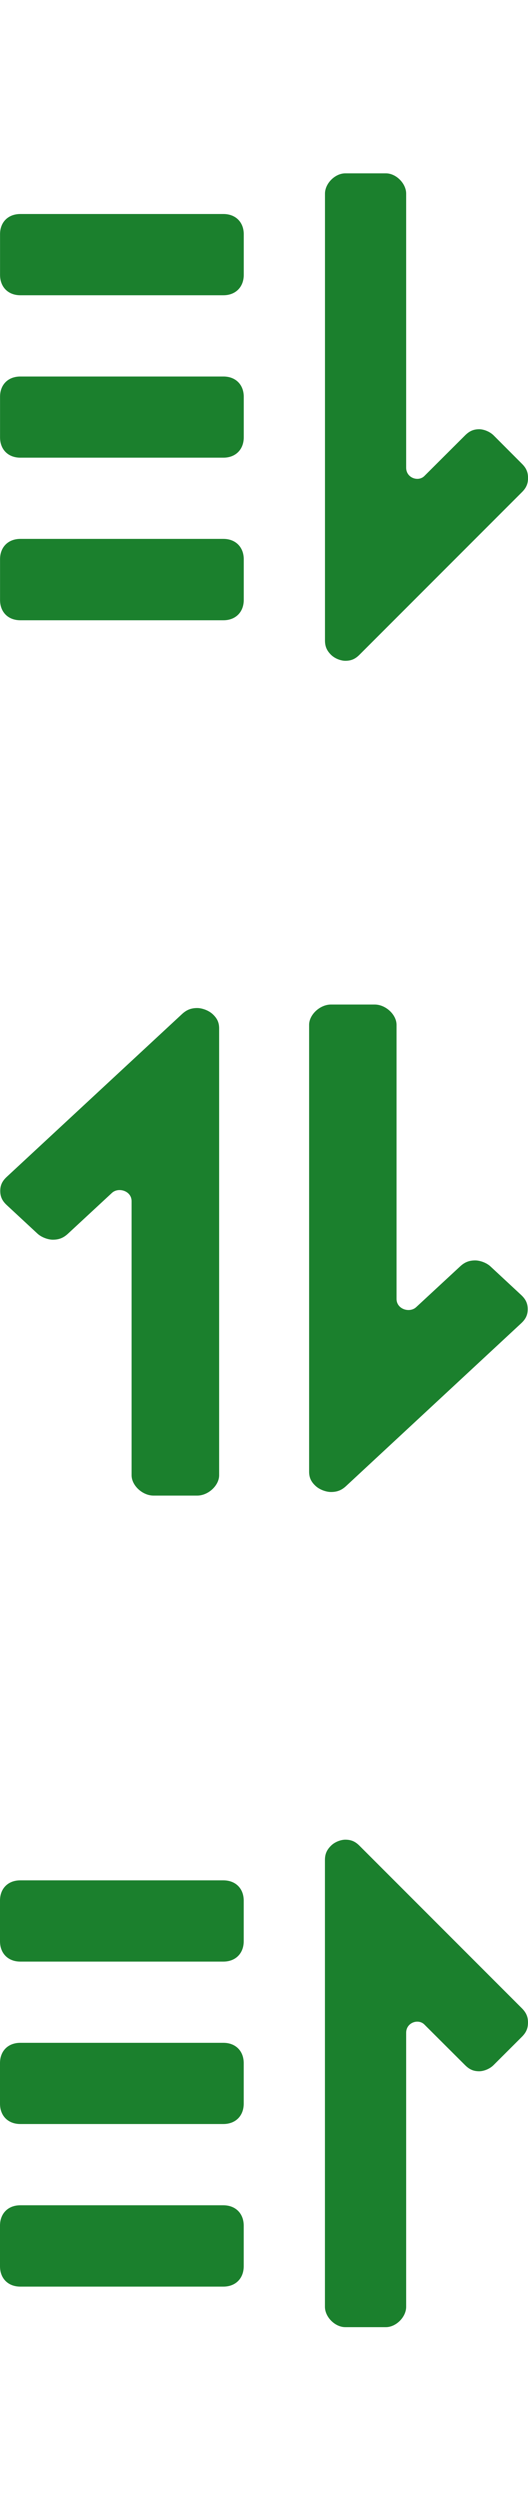<?xml version="1.0" encoding="utf-8"?>
<!-- Generator: Adobe Illustrator 16.0.0, SVG Export Plug-In . SVG Version: 6.00 Build 0)  -->
<!DOCTYPE svg PUBLIC "-//W3C//DTD SVG 1.1//EN" "http://www.w3.org/Graphics/SVG/1.1/DTD/svg11.dtd">
<svg version="1.1" id="Слой_1" xmlns="http://www.w3.org/2000/svg" xmlns:xlink="http://www.w3.org/1999/xlink" x="0px" y="0px"
	 width="12.676px" height="60px" viewBox="0 0 12.676 60" enable-background="new 0 0 12.676 60" xml:space="preserve">
<g display="none">
	<path display="inline" d="M4.76,0.053c-0.157,0-0.263,0.047-0.369,0.145L0.157,4.08C0.052,4.177,0,4.274,0,4.419
		C0,4.565,0.052,4.663,0.157,4.76l0.741,0.678C1.004,5.535,1.165,5.585,1.27,5.585c0.158,0,0.263-0.05,0.369-0.147l1.057-0.969
		c0.16-0.147,0.478-0.05,0.478,0.194v6.546c0,0.244,0.263,0.485,0.53,0.485H4.76c0.267,0,0.53-0.241,0.53-0.485V0.539
		c0-0.147-0.052-0.245-0.157-0.341C5.026,0.101,4.92,0.053,4.76,0.053L4.76,0.053z"/>
	<path display="inline" d="M12.537,6.991l-0.741-0.679c-0.104-0.097-0.264-0.147-0.37-0.147c-0.16,0-0.266,0.05-0.371,0.147
		L9.998,7.284C9.838,7.427,9.52,7.331,9.52,7.088V0.539c0-0.245-0.263-0.486-0.525-0.486H7.934c-0.263,0-0.529,0.241-0.529,0.486
		v10.67c0,0.146,0.055,0.244,0.16,0.342c0.106,0.097,0.265,0.145,0.371,0.145c0.156,0,0.262-0.047,0.369-0.145l4.233-3.883
		c0.106-0.098,0.157-0.193,0.157-0.338C12.695,7.185,12.643,7.088,12.537,6.991L12.537,6.991z"/>
</g>
<g>
	<path fill="#1B802D" d="M7.421,35.319V24.595c0-0.245,0.262-0.487,0.525-0.487h1.049c0.264,0,0.525,0.242,0.525,0.487v6.579
		c0,0.246,0.314,0.344,0.472,0.196l1.051-0.974c0.104-0.098,0.21-0.147,0.366-0.147c0.105,0,0.266,0.05,0.369,0.147l0.732,0.681
		c0.105,0.098,0.159,0.196,0.159,0.343c0,0.145-0.054,0.243-0.159,0.34l-4.199,3.902c-0.104,0.097-0.209,0.145-0.365,0.145
		c-0.105,0-0.264-0.048-0.369-0.145C7.472,35.565,7.421,35.466,7.421,35.319z"/>
</g>
<g>
	<path fill="#1B802D" d="M5.261,24.681v10.724c0,0.246-0.262,0.488-0.526,0.488h-1.05c-0.264,0-0.526-0.242-0.526-0.488v-6.579
		c0-0.246-0.316-0.343-0.473-0.196l-1.051,0.975c-0.105,0.098-0.21,0.147-0.367,0.147c-0.105,0-0.265-0.05-0.37-0.147l-0.733-0.681
		c-0.106-0.098-0.159-0.196-0.159-0.343c0-0.145,0.054-0.243,0.159-0.34l4.203-3.903c0.105-0.097,0.21-0.146,0.367-0.146
		c0.105,0,0.264,0.049,0.37,0.146C5.21,24.436,5.261,24.534,5.261,24.681z"/>
</g>
<g>
	<path fill="#1B802D" d="M0.001,5.621v0.975c0,0.293,0.195,0.49,0.488,0.49h4.875c0.291,0,0.488-0.197,0.488-0.488V5.621
		c0-0.291-0.197-0.485-0.488-0.485H0.489C0.196,5.136,0.001,5.33,0.001,5.621z"/>
	<path fill="#1B802D" d="M0.001,9.522v0.974c0,0.293,0.195,0.488,0.488,0.488h4.875c0.291,0,0.488-0.195,0.488-0.488V9.522
		c0-0.293-0.197-0.486-0.488-0.486H0.489C0.196,9.036,0.001,9.229,0.001,9.522z"/>
	<path fill="#1B802D" d="M0.001,13.421v0.977c0,0.293,0.195,0.488,0.488,0.488h4.875c0.291,0,0.488-0.195,0.488-0.488v-0.977
		c0-0.291-0.197-0.488-0.488-0.488H0.489C0.196,12.933,0.001,13.13,0.001,13.421z"/>
	<path fill="#1B802D" d="M7.802,15.371V4.647c0-0.245,0.242-0.487,0.488-0.487h0.975c0.243,0,0.486,0.242,0.486,0.487v6.579
		c0,0.246,0.293,0.344,0.438,0.197l0.977-0.975c0.098-0.097,0.195-0.147,0.34-0.147c0.098,0,0.246,0.051,0.344,0.147l0.68,0.682
		c0.099,0.098,0.147,0.195,0.147,0.342c0,0.145-0.05,0.244-0.147,0.34L8.63,15.714c-0.098,0.098-0.195,0.145-0.34,0.145
		c-0.098,0-0.245-0.047-0.344-0.145C7.849,15.617,7.802,15.519,7.802,15.371z"/>
</g>
<g>
	<path fill="#1B802D" d="M0,45.612v0.976c0,0.293,0.195,0.489,0.488,0.489h4.875c0.291,0,0.488-0.196,0.488-0.488v-0.977
		c0-0.291-0.197-0.485-0.488-0.485H0.488C0.195,45.126,0,45.321,0,45.612z"/>
	<path fill="#1B802D" d="M0,49.513v0.974c0,0.293,0.195,0.488,0.488,0.488h4.875c0.291,0,0.488-0.195,0.488-0.488v-0.974
		c0-0.293-0.197-0.487-0.488-0.487H0.488C0.195,49.026,0,49.22,0,49.513z"/>
	<path fill="#1B802D" d="M0,53.413v0.976c0,0.293,0.195,0.488,0.488,0.488h4.875c0.291,0,0.488-0.195,0.488-0.488v-0.976
		c0-0.292-0.197-0.488-0.488-0.488H0.488C0.195,52.924,0,53.121,0,53.413z"/>
	<path fill="#1B802D" d="M7.801,44.638v10.724c0,0.246,0.243,0.488,0.488,0.488h0.975c0.244,0,0.487-0.242,0.487-0.488v-6.578
		c0-0.246,0.293-0.344,0.438-0.196l0.976,0.974c0.099,0.098,0.194,0.147,0.34,0.147c0.099,0,0.246-0.05,0.343-0.147l0.682-0.681
		c0.098-0.099,0.146-0.196,0.146-0.343c0-0.145-0.05-0.243-0.146-0.34l-3.9-3.902c-0.098-0.098-0.195-0.145-0.34-0.145
		c-0.098,0-0.246,0.047-0.344,0.145S7.801,44.491,7.801,44.638z"/>
</g>
</svg>
